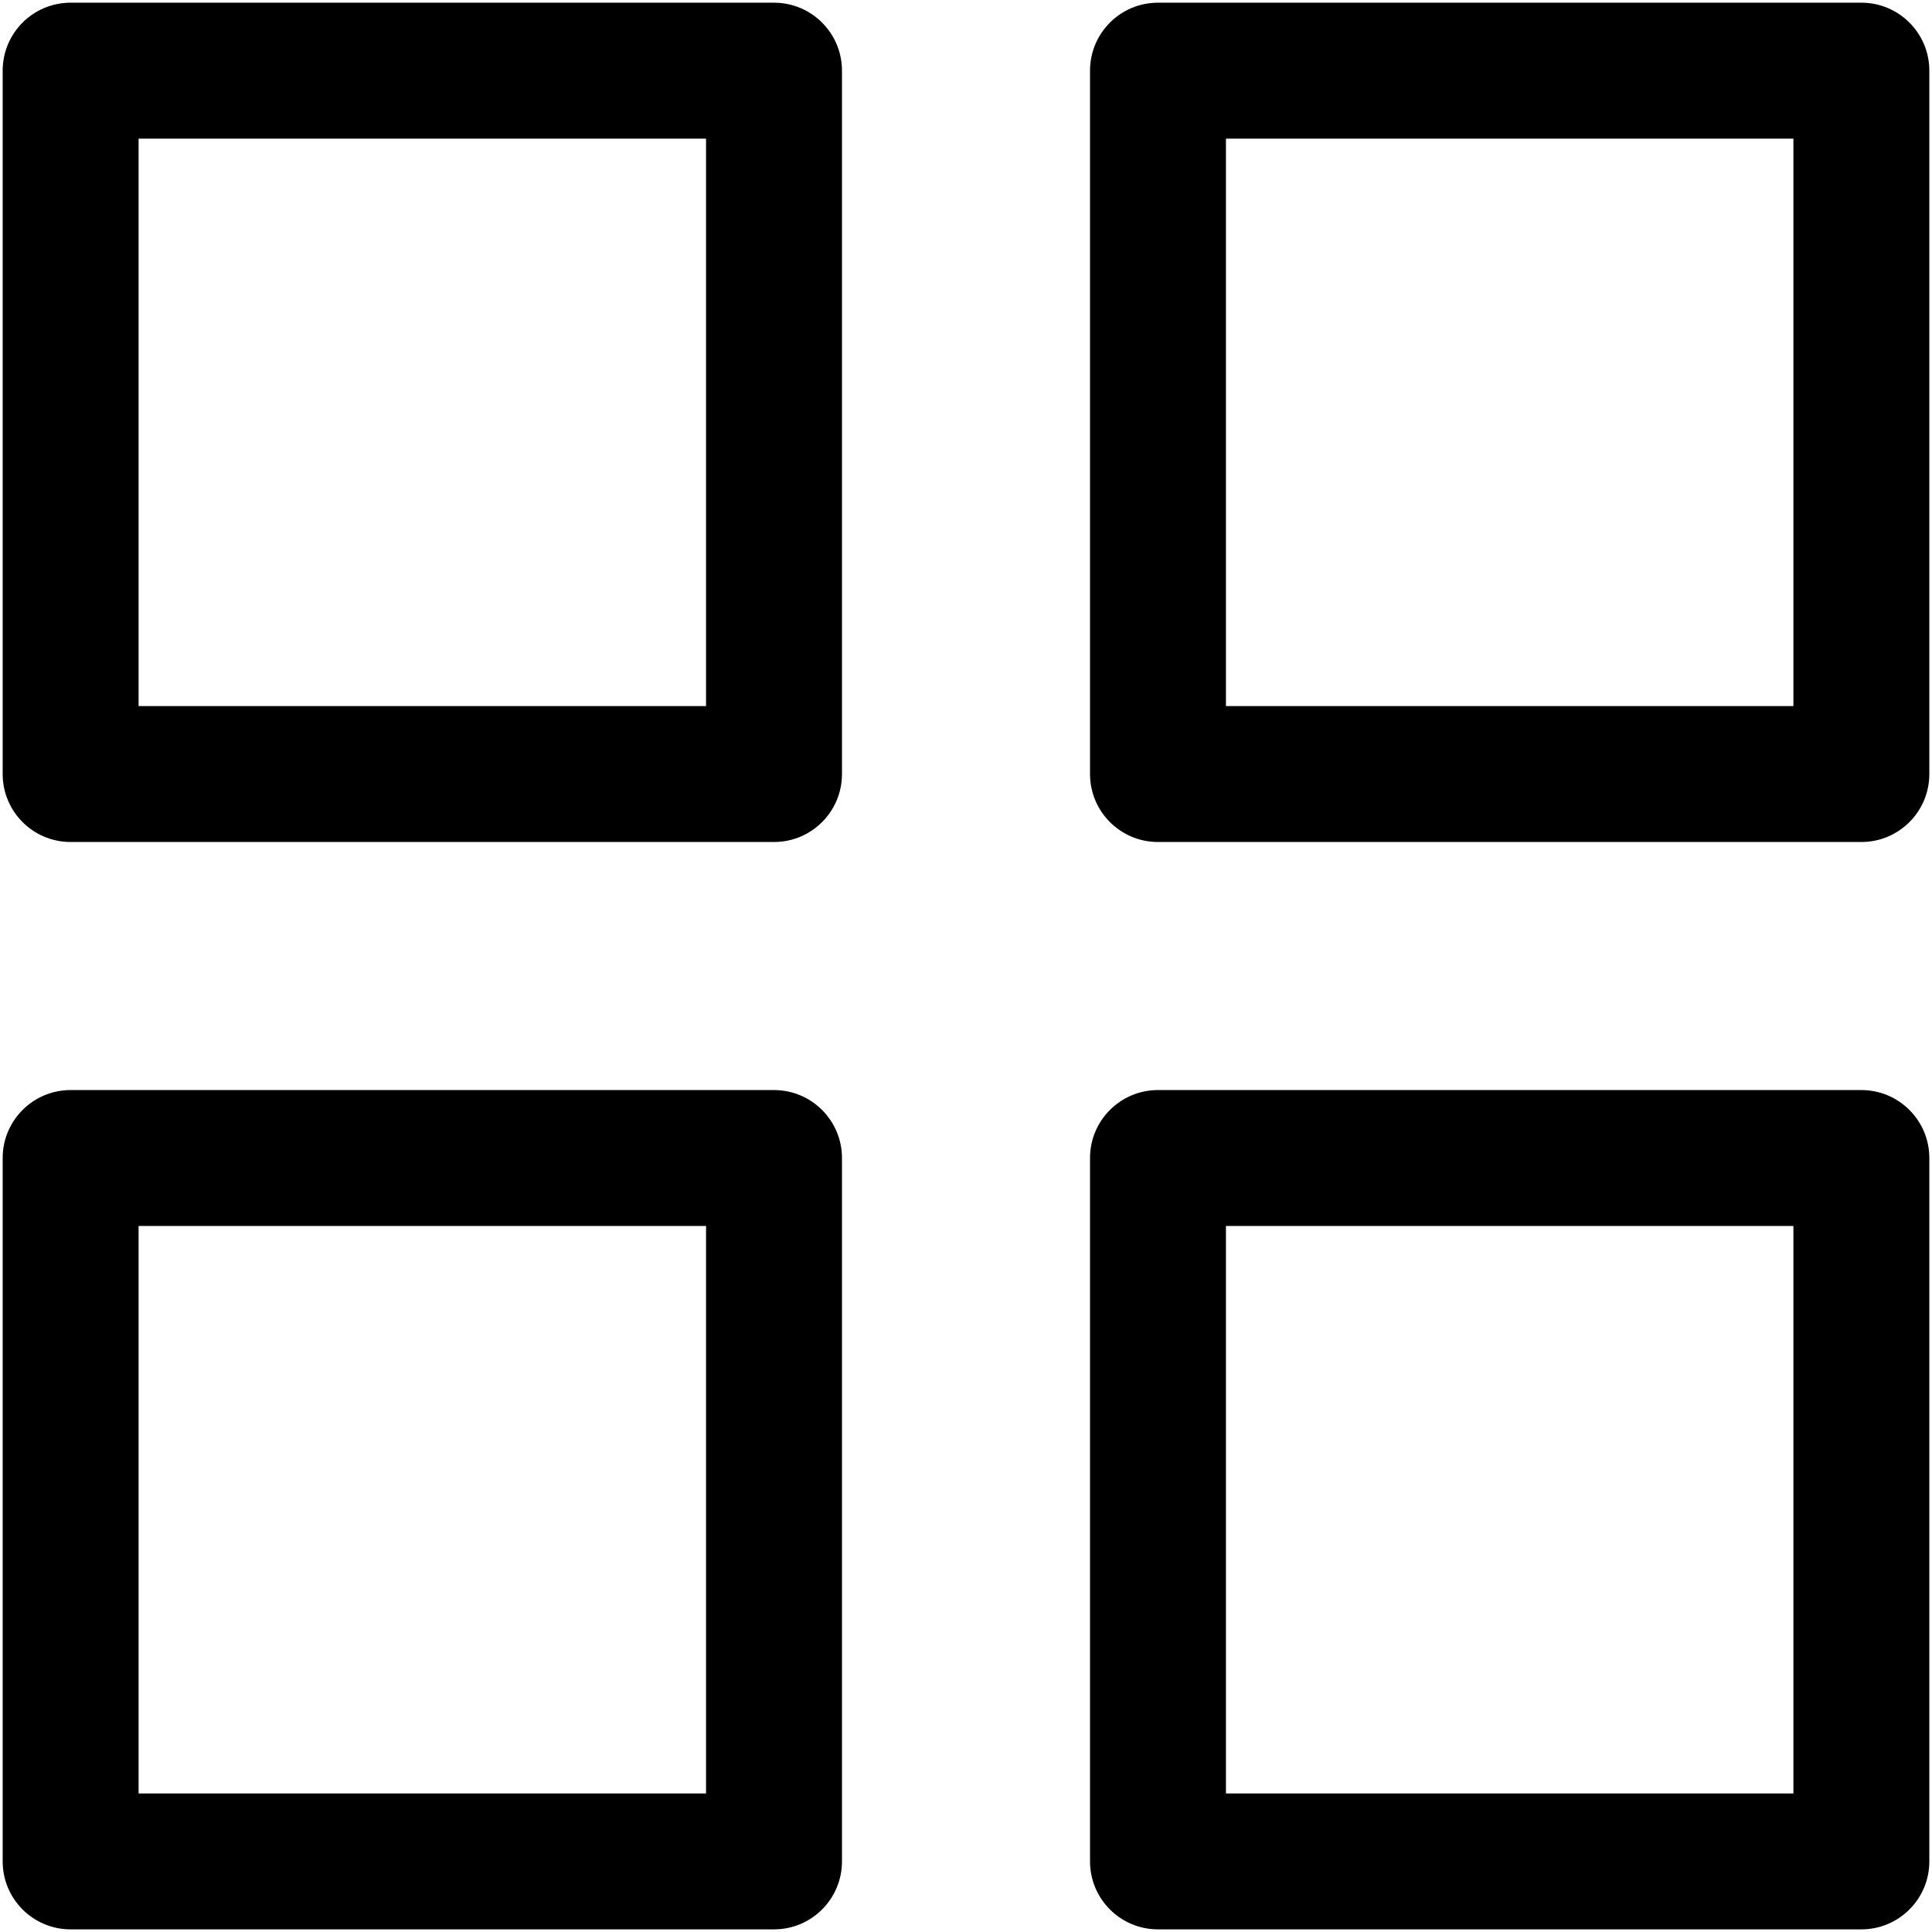 <svg width="398" height="398" viewBox="0 0 398 398" fill="none" xmlns="http://www.w3.org/2000/svg">
<path d="M159.45 0.555H14.55C6.816 0.555 0.55 6.821 0.55 14.555V159.455C0.55 167.189 6.816 173.455 14.55 173.455H159.45C167.184 173.455 173.45 167.189 173.45 159.455V14.555C173.45 6.821 167.177 0.555 159.45 0.555ZM145.45 145.455H28.55V28.555H145.45V145.455ZM383.45 0.555H238.55C230.816 0.555 224.55 6.821 224.55 14.555V159.455C224.55 167.189 230.816 173.455 238.55 173.455H383.45C391.184 173.455 397.45 167.189 397.45 159.455V14.555C397.45 6.821 391.177 0.555 383.45 0.555ZM369.45 145.455H252.55V28.555H369.45V145.455ZM159.45 224.557H14.55C6.816 224.557 0.55 230.823 0.55 238.557V383.457C0.55 391.191 6.816 397.457 14.55 397.457H159.45C167.184 397.457 173.45 391.191 173.45 383.457V238.557C173.45 230.823 167.177 224.557 159.45 224.557ZM145.45 369.457H28.55V252.557H145.45V369.457ZM383.45 224.557H238.55C230.816 224.557 224.55 230.823 224.55 238.557V383.457C224.55 391.191 230.816 397.457 238.55 397.457H383.45C391.184 397.457 397.45 391.191 397.45 383.457V238.557C397.45 230.823 391.177 224.557 383.45 224.557ZM369.45 369.457H252.55V252.557H369.45V369.457Z" fill="black"/>
</svg>
